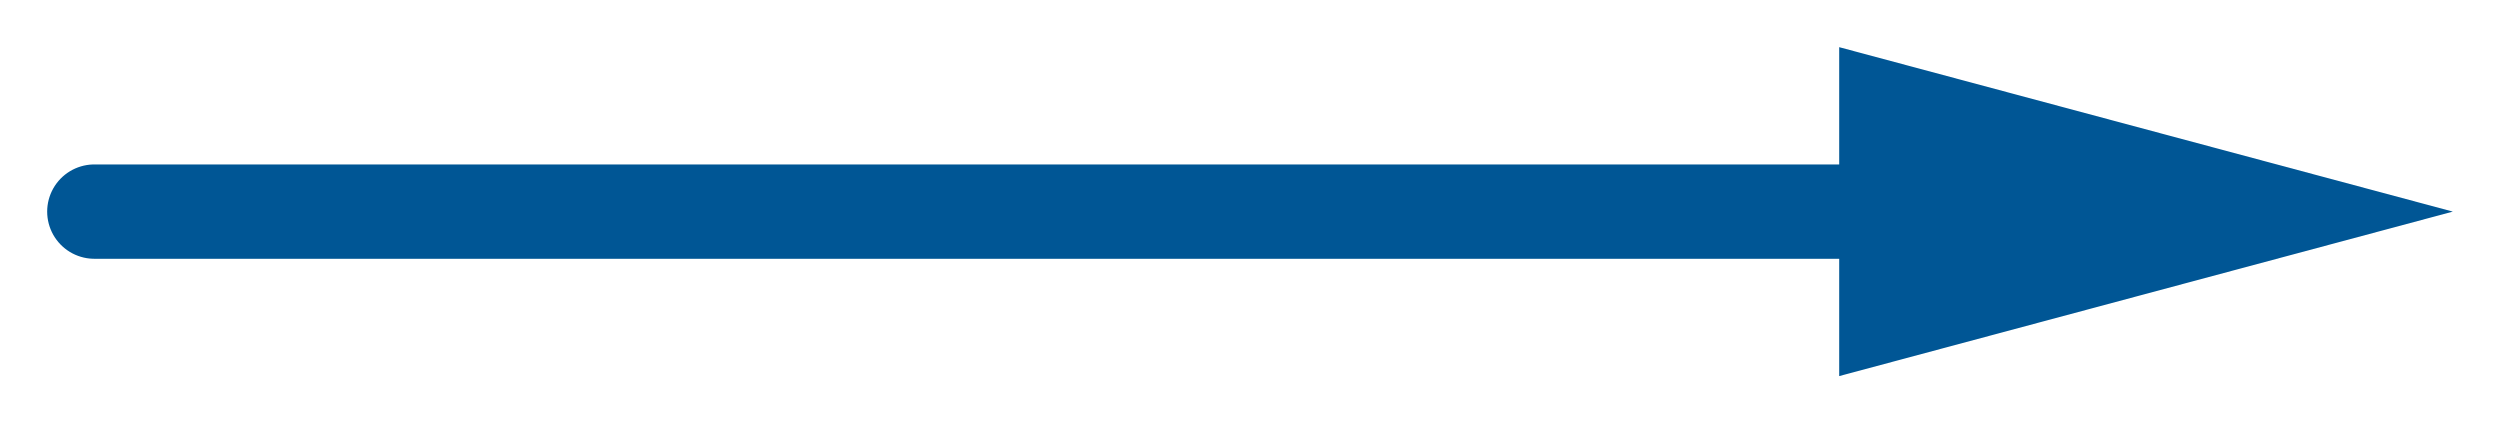 <?xml version="1.0" encoding="utf-8"?>
<!-- $Source: /home/bbennett/pass/archive/DicomXml/docbook/part02/figures/PS3.2_5.1-5A.svg,v $ -->
<!-- $Date: 2014/05/09 12:27:08 $ -->
<!-- $Revision: 1.2 $ -->

<!DOCTYPE svg PUBLIC "-//W3C//DTD SVG 1.1//EN" "http://www.w3.org/Graphics/SVG/1.1/DTD/svg11.dtd">
<svg version="1.1" id="Layer_1" xmlns="http://www.w3.org/2000/svg" xmlns:xlink="http://www.w3.org/1999/xlink" x="0px" y="0px"
	 width="53px" height="8.973px" viewBox="0 0 53 8.973" enable-background="new 0 0 53 8.973" xml:space="preserve">

<defs>
	<style type="text/css">
	text {
	  font-family: Helvetica, Verdana, ArialUnicodeMS, san-serif
	}
	</style>
</defs>

<g>
   <desc>
	PS 3.2 Conformance
   </desc>
</g>

<g>
	<g>
		
			<line fill="none" stroke="#005695" stroke-width="2" stroke-linecap="round" stroke-miterlimit="1" x1="2" y1="4.486" x2="41.369" y2="4.486"/>
		<g>
			<polygon fill="#005695" points="38.991,7.973 52,4.486 38.991,1 			"/>
		</g>
	</g>
</g>
</svg>
